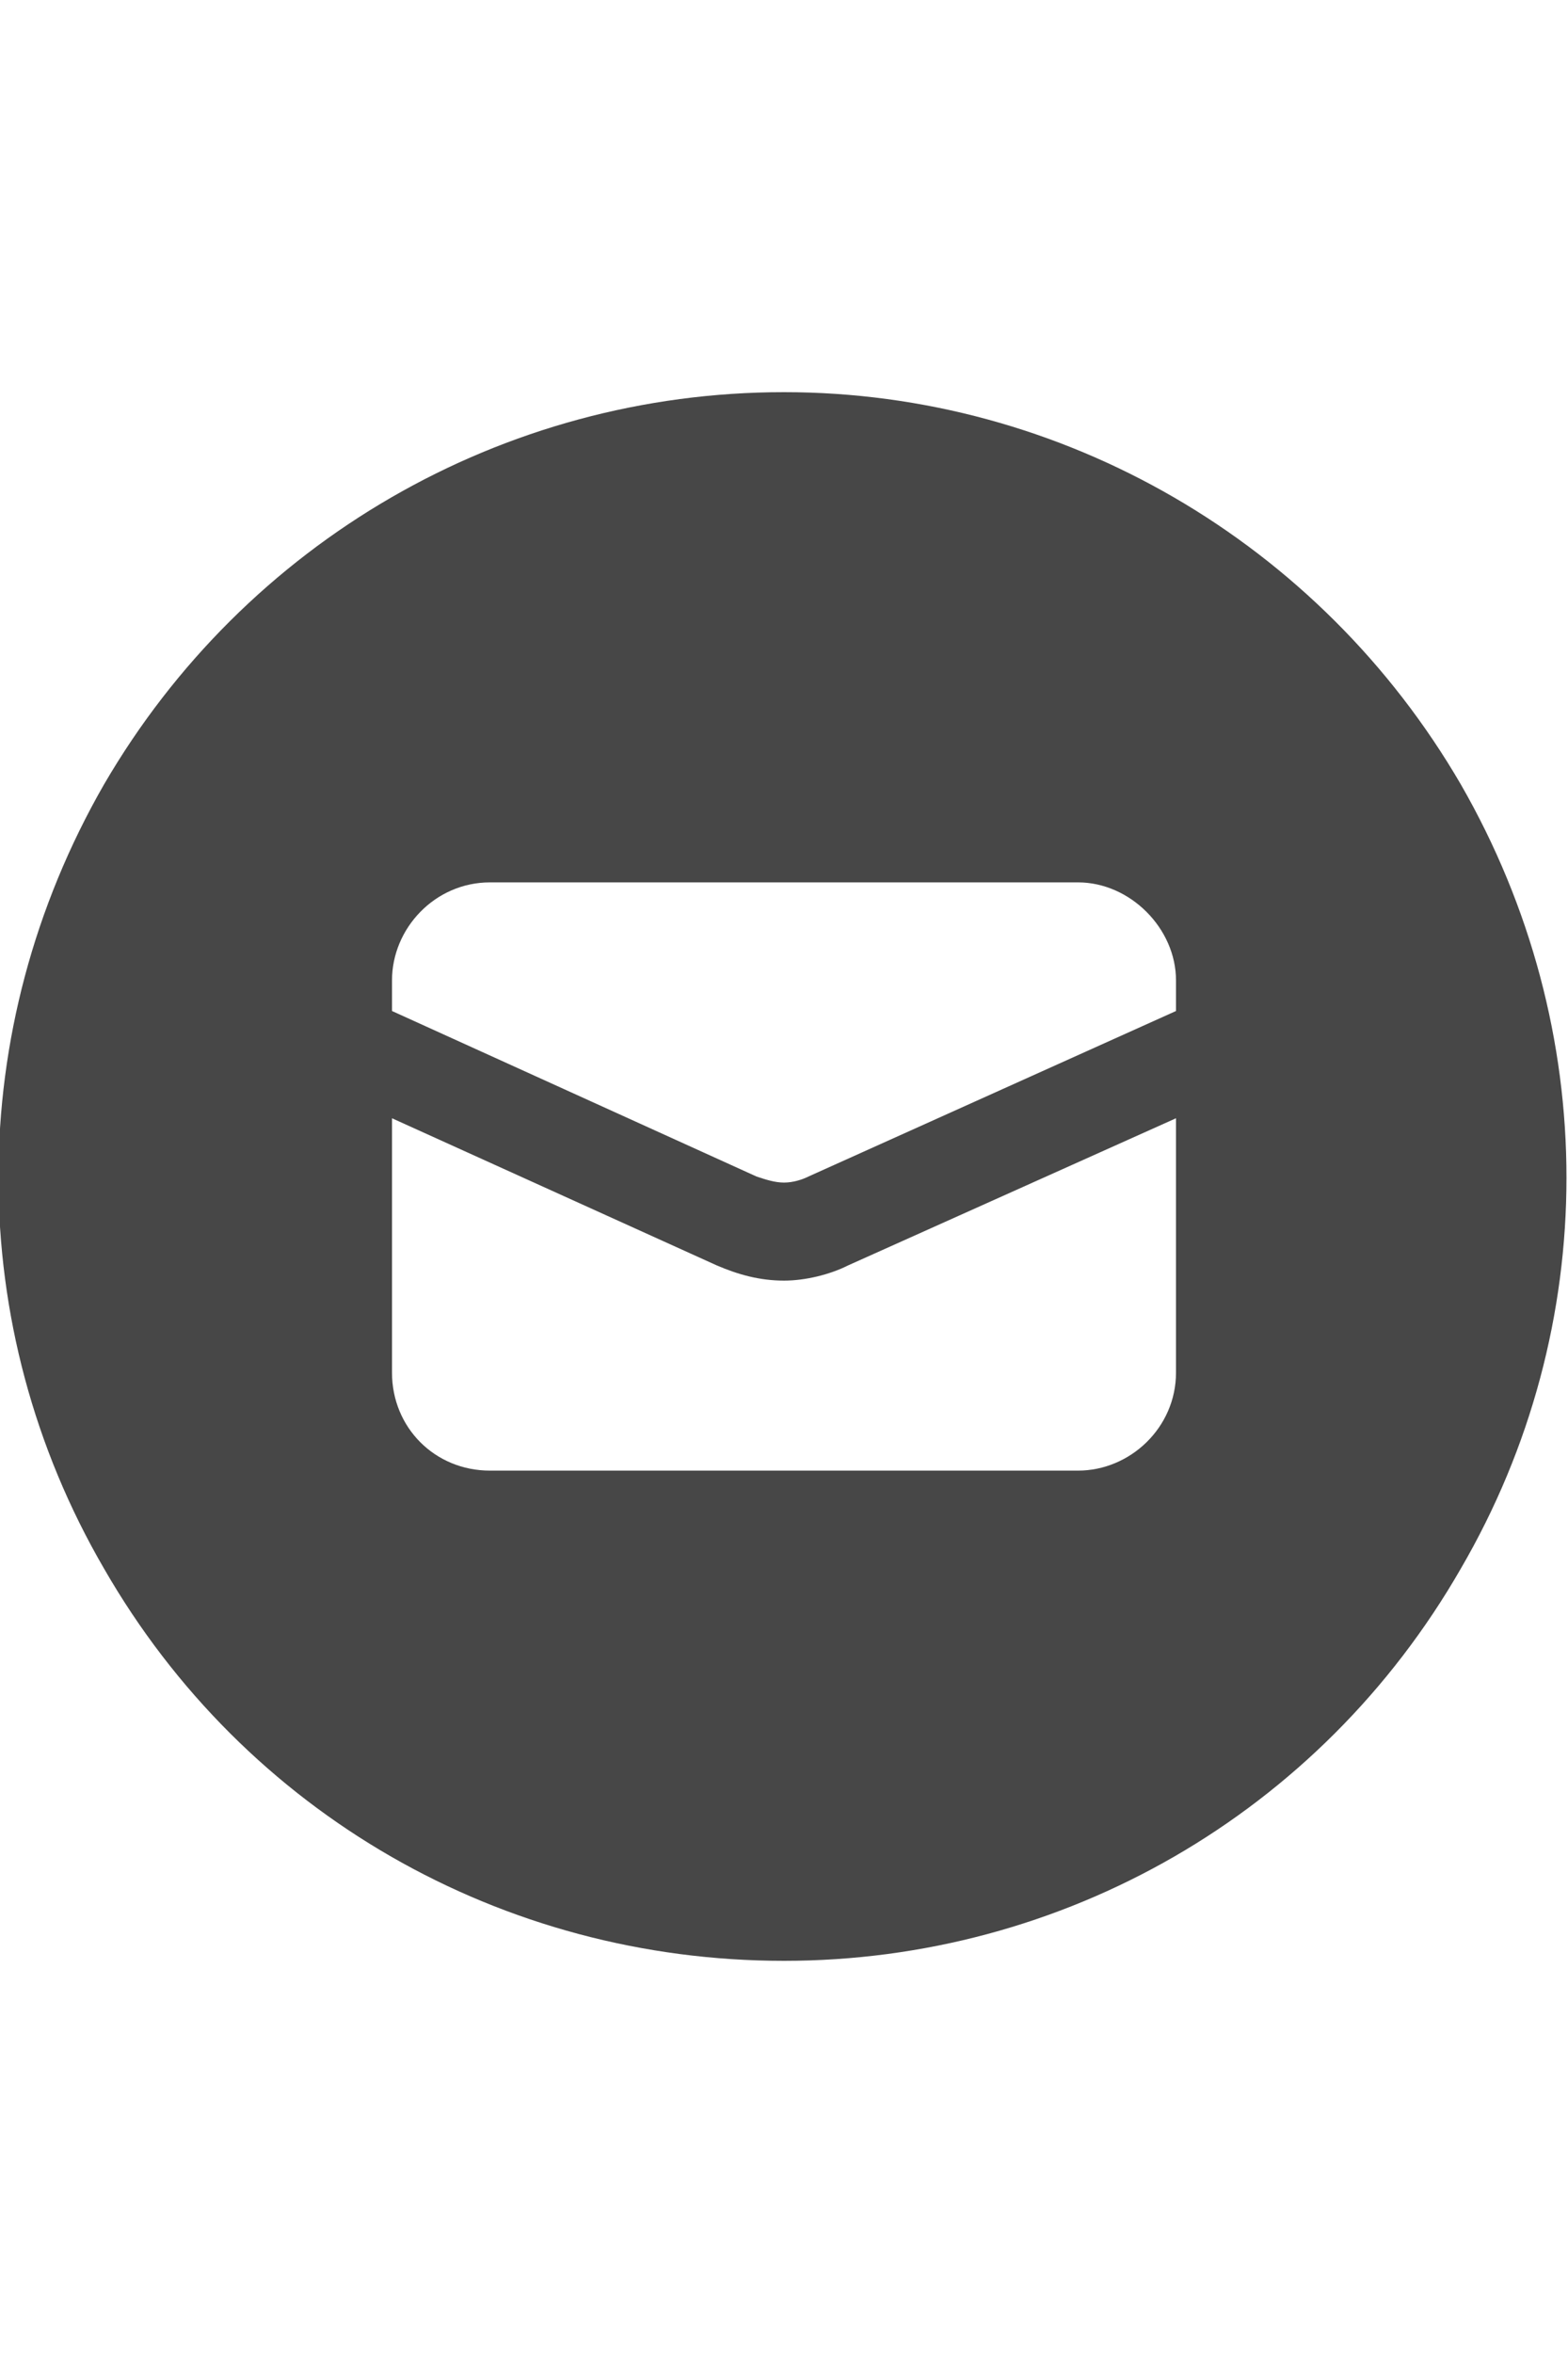 <svg width="16" height="24" viewBox="0 0 16 24" fill="none" xmlns="http://www.w3.org/2000/svg">
<g id="label-paired / md / circle-envelope-md / fill" clip-path="url(#clip0_2556_15262)">
<path id="icon" d="M8 20C5.125 20 2.5 18.5 1.062 16C-0.375 13.531 -0.375 10.5 1.062 8C2.5 5.531 5.125 4 8 4C10.844 4 13.469 5.531 14.906 8C16.344 10.5 16.344 13.531 14.906 16C13.469 18.5 10.844 20 8 20ZM4 10V10.312L7.719 12C7.812 12.031 7.906 12.062 8 12.062C8.094 12.062 8.188 12.031 8.25 12L12 10.312V10C12 9.469 11.531 9 11 9H5C4.438 9 4 9.469 4 10ZM8.656 12.906C8.469 13 8.219 13.062 8 13.062C7.75 13.062 7.531 13 7.312 12.906L4 11.406V14C4 14.562 4.438 15 5 15H11C11.531 15 12 14.562 12 14V11.406L8.656 12.906Z" fill="black" fill-opacity="0.72"/>
</g>
<defs>
<clipPath id="clip0_2556_15262">
<rect width="16" height="24" fill="white"/>
</clipPath>
</defs>
</svg>
